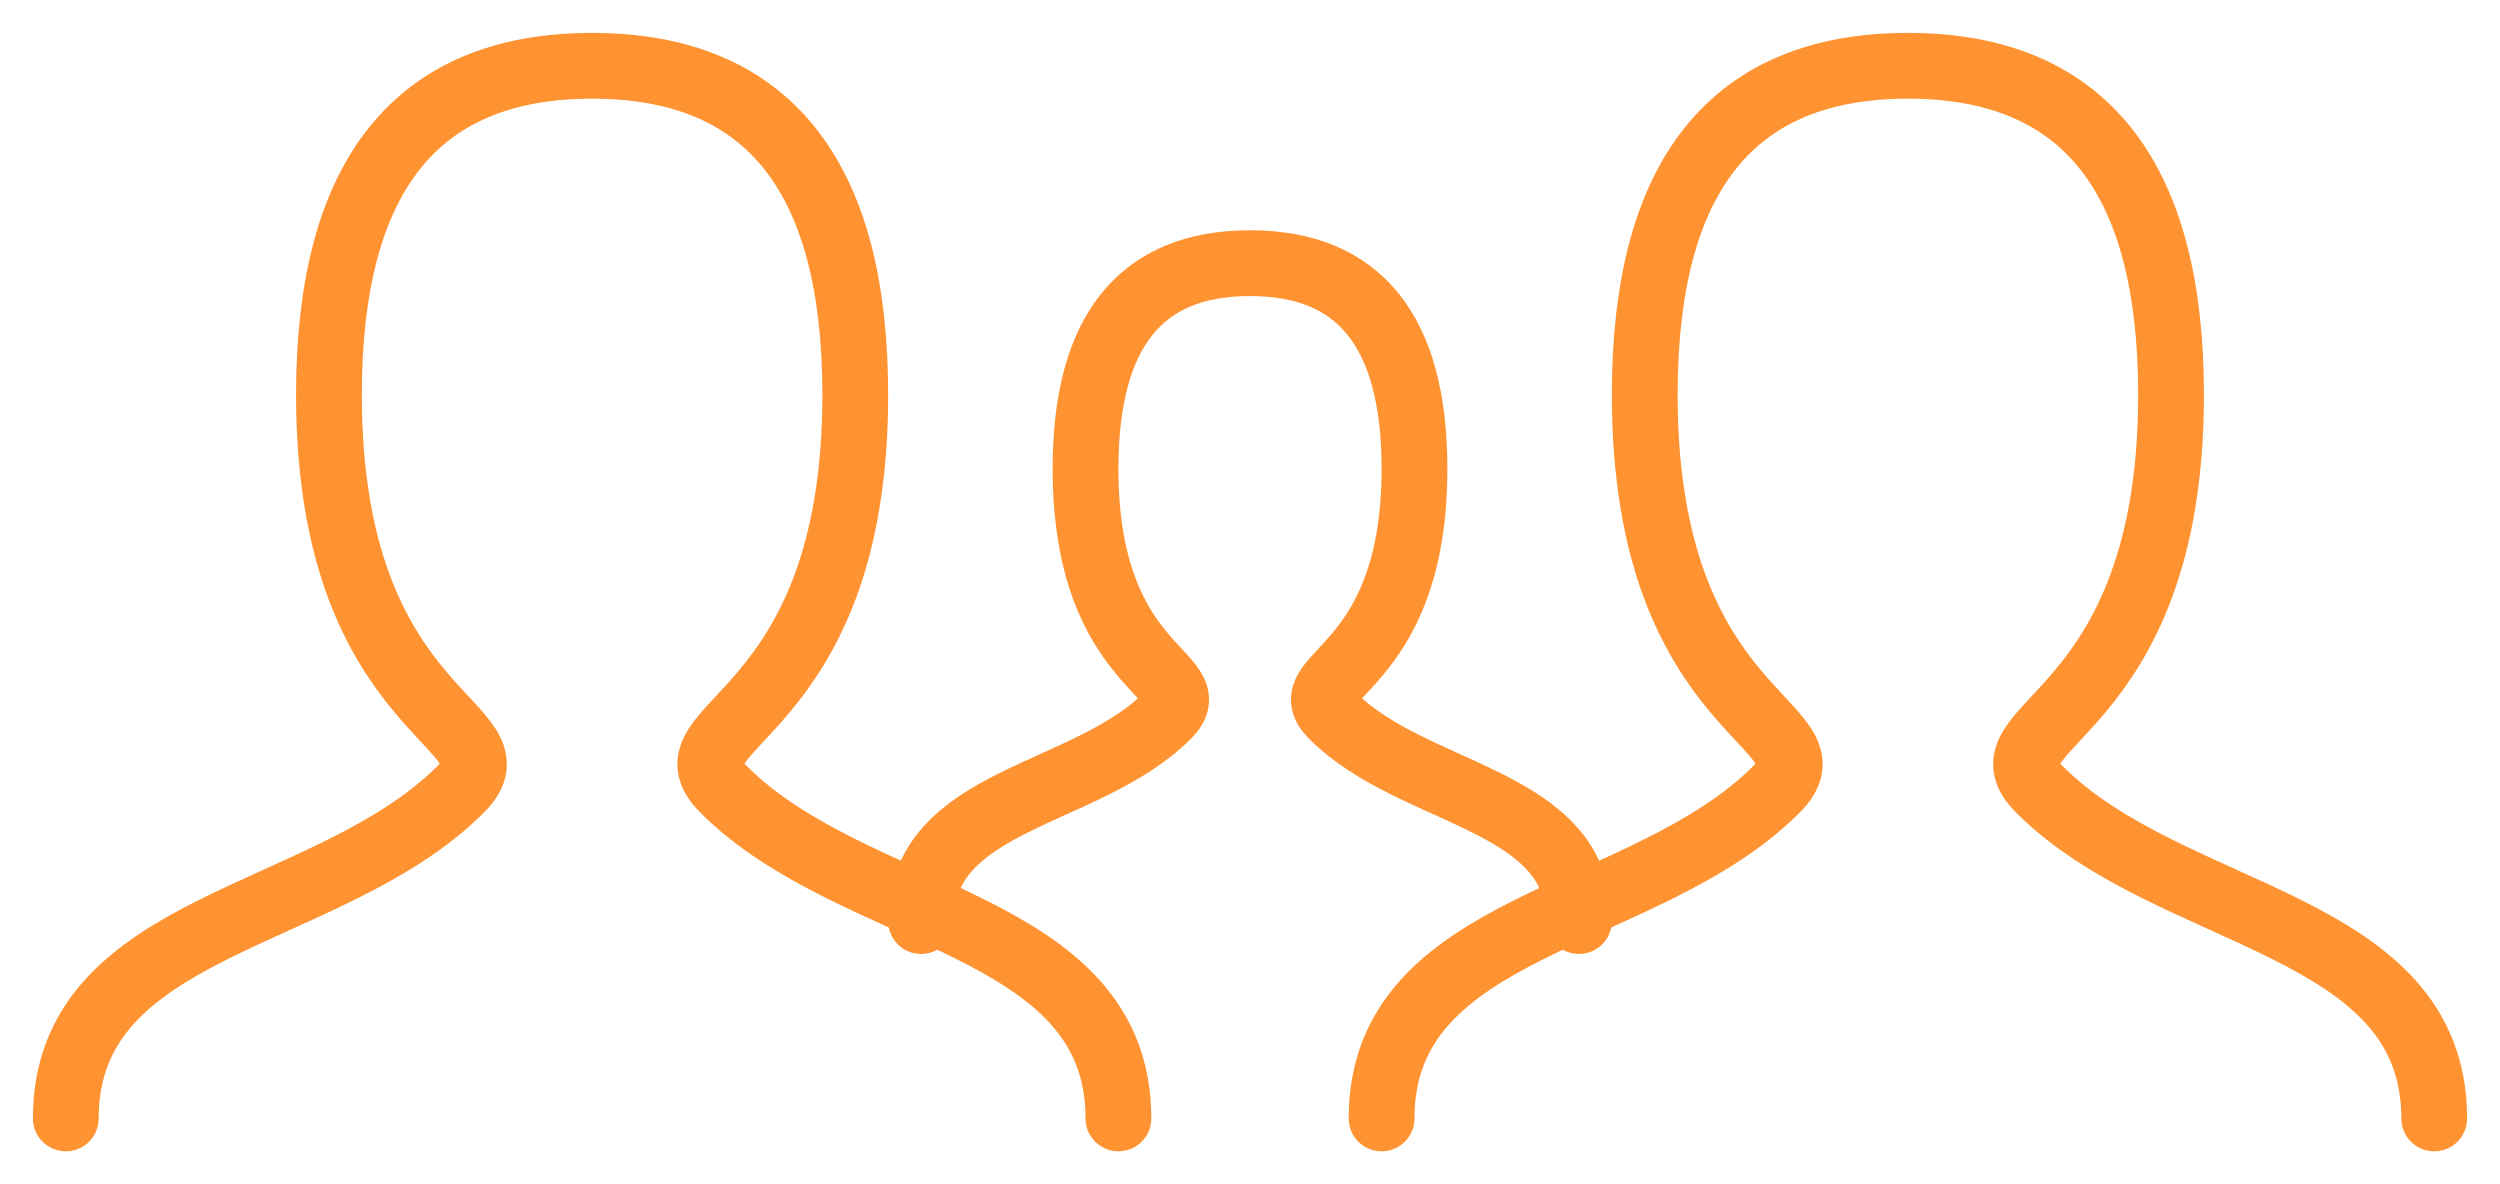 <svg width="38" height="18" viewBox="0 0 38 18" fill="none" xmlns="http://www.w3.org/2000/svg">
<path d="M1 17C1 14 5 14 7 12C8 11 5 11 5 6C5 2.667 6.333 1 9 1C11.667 1 13 2.667 13 6C13 11 10 11 11 12C13 14 17 14 17 17" stroke="#FF9332" stroke-linecap="round"/>
<path d="M21 17C21 14 25 14 27 12C28 11 25 11 25 6C25 2.667 26.333 1 29 1C31.667 1 33 2.667 33 6C33 11 30 11 31 12C33 14 37 14 37 17" stroke="#FF9332" stroke-linecap="round"/>
<path d="M14 14C14 12.125 16.5 12.125 17.75 10.875C18.375 10.25 16.5 10.25 16.5 7.125C16.5 5.042 17.333 4 19 4C20.667 4 21.5 5.042 21.5 7.125C21.5 10.25 19.625 10.25 20.25 10.875C21.5 12.125 24 12.125 24 14" stroke="#FF9332" stroke-linecap="round"/>
</svg>
